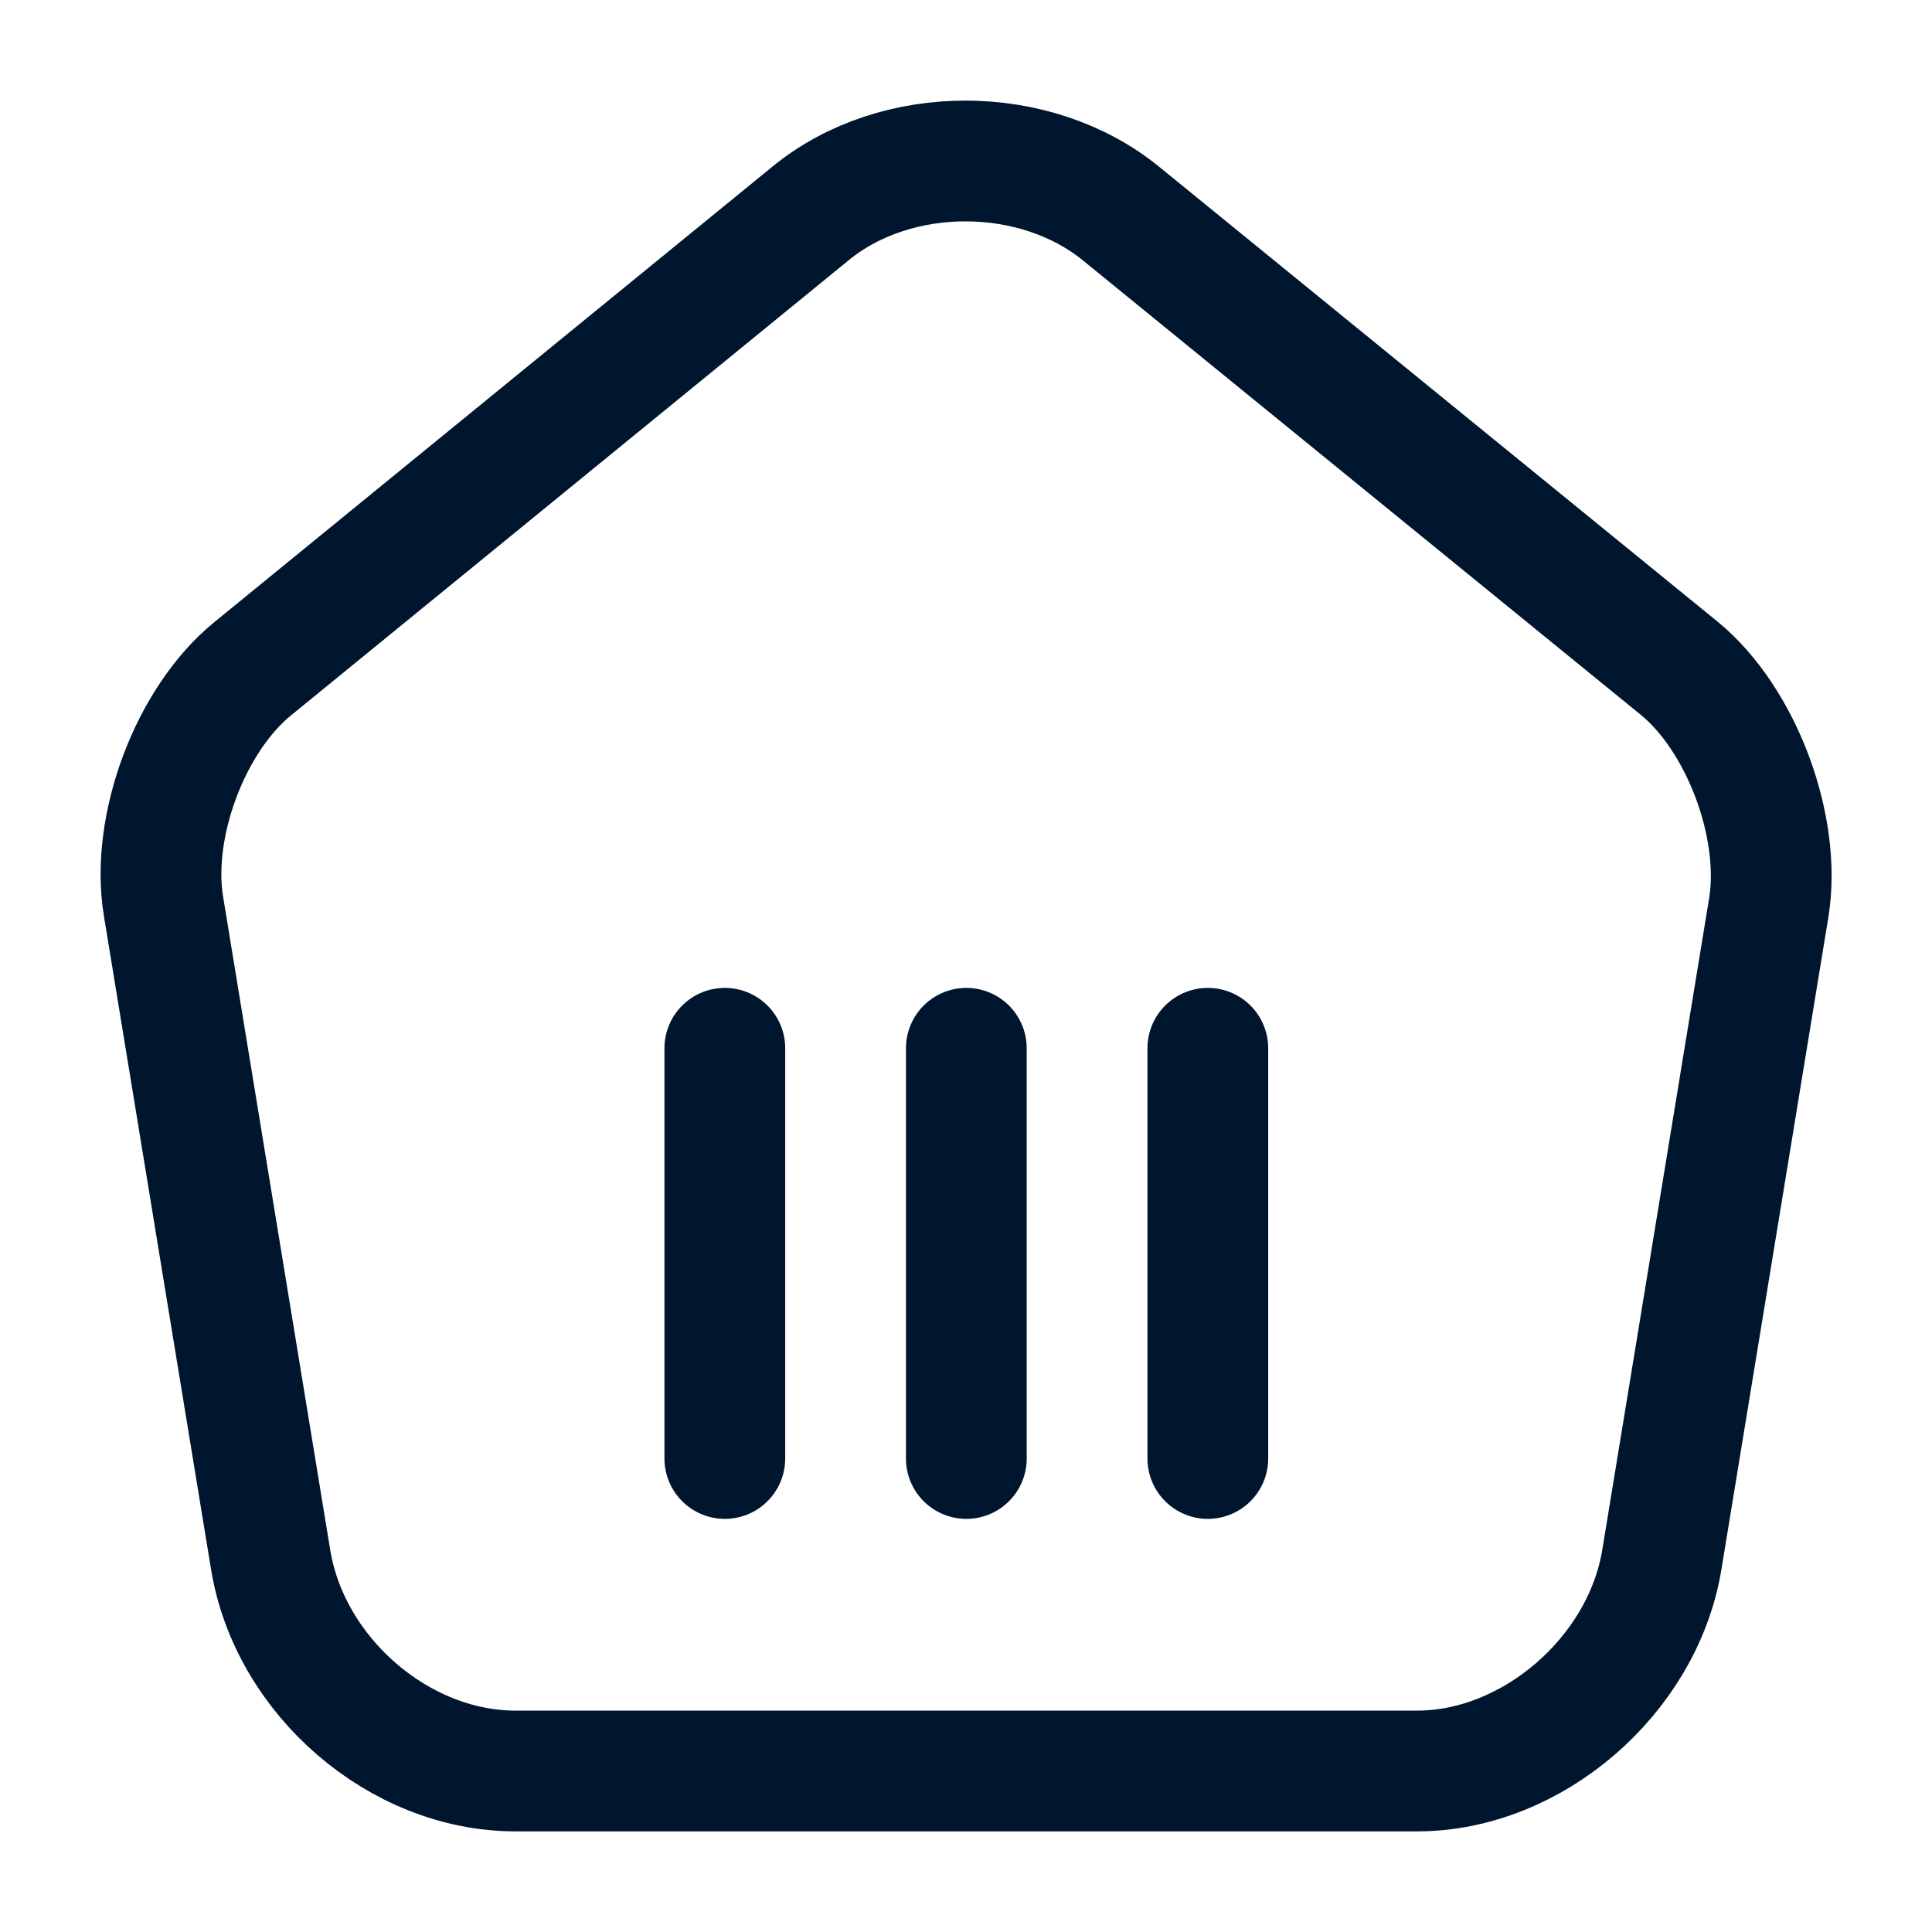 <svg width="24" height="24" viewBox="0 0 24 24" fill="none" xmlns="http://www.w3.org/2000/svg">
<path d="M12.004 18.118V13.022" stroke="#00162E" stroke-width="1.5" stroke-linecap="round" stroke-linejoin="round"/>
<path d="M15.004 18.118V13.022" stroke="#00162E" stroke-width="1.5" stroke-linecap="round" stroke-linejoin="round"/>
<path d="M9.004 18.118V13.022" stroke="#00162E" stroke-width="1.5" stroke-linecap="round" stroke-linejoin="round"/>
<path d="M10.073 2.648L3.143 8.304C2.363 8.936 1.863 10.271 2.033 11.27L3.363 19.381C3.603 20.828 4.963 22 6.403 22H17.603C19.033 22 20.403 20.818 20.643 19.381L21.973 11.27C22.133 10.271 21.633 8.936 20.863 8.304L13.933 2.659C12.863 1.782 11.133 1.782 10.073 2.648Z" stroke="#00162E" stroke-width="1.5" stroke-linecap="round" stroke-linejoin="round"/>
</svg>
